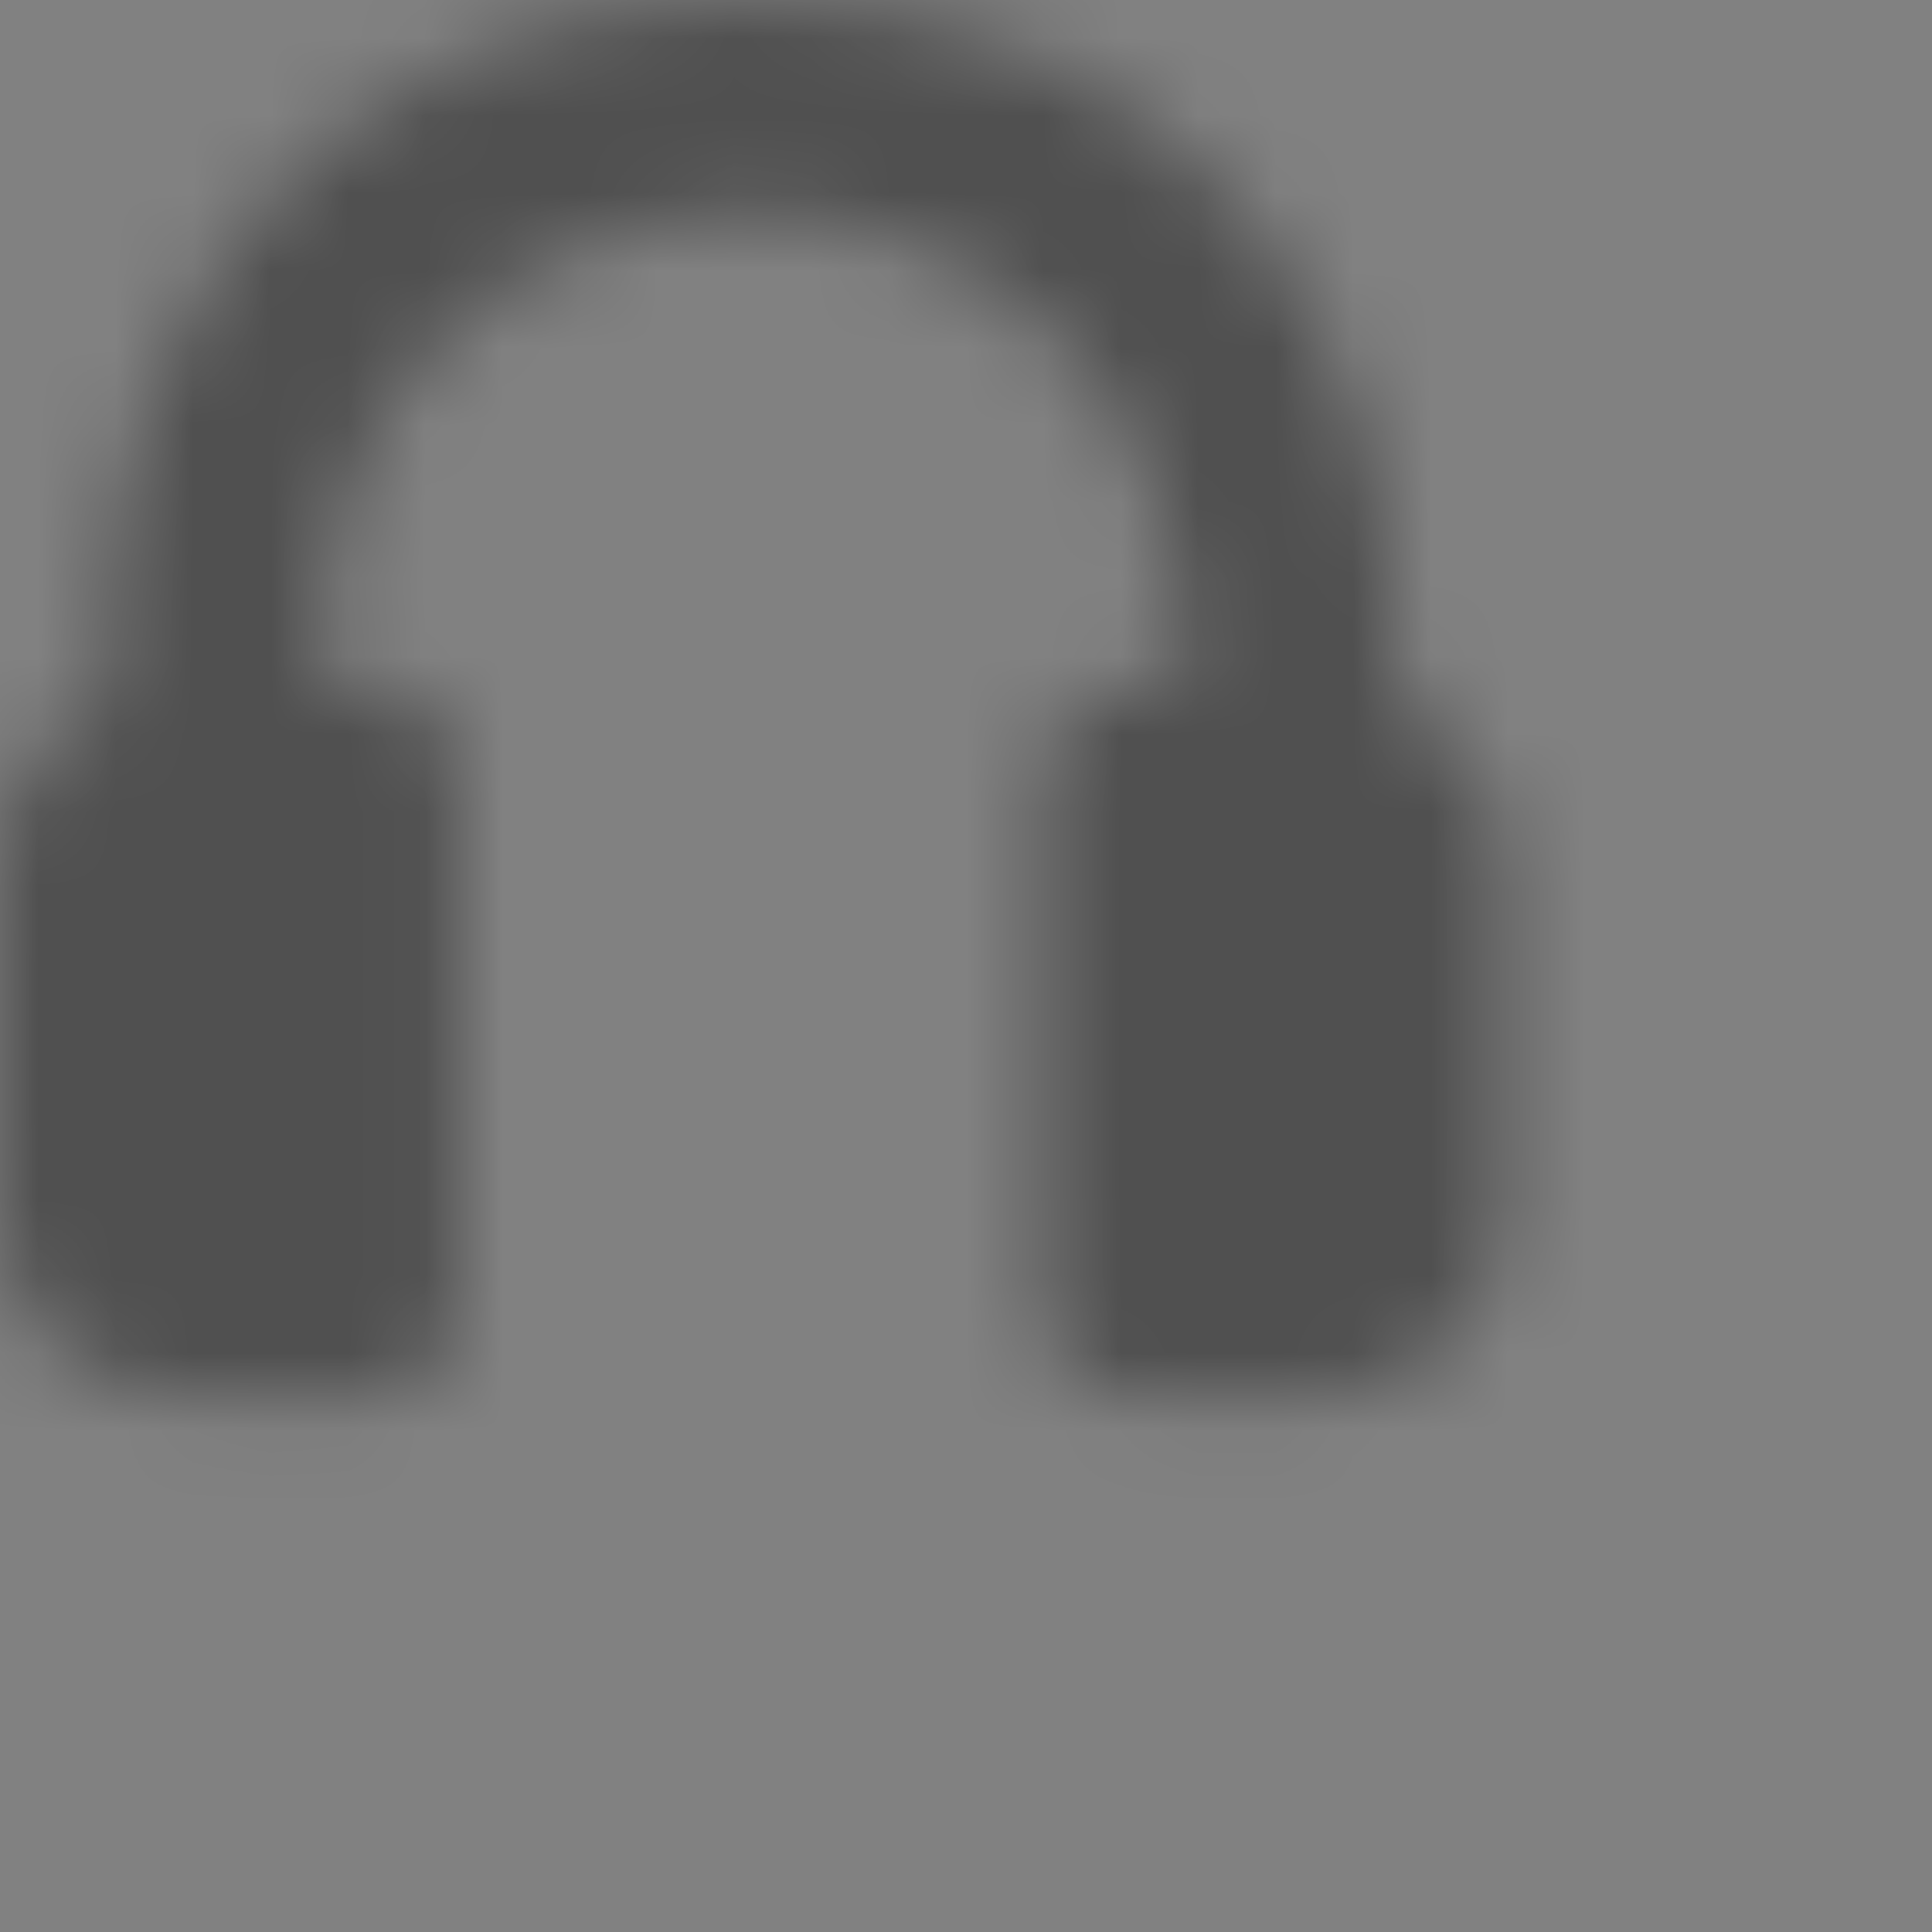 <?xml version="1.0" encoding="UTF-8"?>
<svg width="25px" height="25px" viewBox="0 0 25 25" version="1.1" xmlns="http://www.w3.org/2000/svg" xmlns:xlink="http://www.w3.org/1999/xlink">
    <rect x="0" y="0" width="25" height="25" fill="#808080" stroke="none"/>
    <title>B18C8F29-CE2C-4D6F-BB28-D366EF3B9A90</title>
    <defs>
        <path d="M9.722,0 C15.278,0 18.056,4.199 18.056,8.333 L18.056,9.098 C18.874,9.461 19.444,10.26 19.444,11.181 L19.444,11.181 L19.444,15.764 C19.444,17.024 18.375,18.056 17.068,18.056 L17.068,18.056 L14.691,18.056 C14.038,18.056 13.503,17.54 13.503,16.91 L13.503,16.91 L13.503,10.035 C13.503,9.405 14.038,8.889 14.691,8.889 L14.691,8.889 L15.277,8.888 L15.278,8.333 C15.278,5.23 12.94,2.778 9.722,2.778 C6.504,2.778 4.167,5.23 4.167,8.333 L4.166,8.888 L4.753,8.889 C5.363,8.889 5.87,9.338 5.934,9.91 L5.941,10.035 L5.941,16.91 C5.941,17.54 5.407,18.056 4.753,18.056 L4.753,18.056 L2.377,18.056 C1.069,18.056 0,17.024 0,15.764 L0,15.764 L0,11.181 C0,10.26 0.571,9.461 1.388,9.098 L1.389,8.333 C1.389,4.199 4.167,0 9.722,0 Z" id="path-1"></path>
    </defs>
    <g id="UI" stroke="none" stroke-width="1" fill="none" fill-rule="evenodd">
        <g id="[Web]-Header-&amp;-top-menu" transform="translate(-716, -2313)">
            <g id="Iconography-/-System-Icon-/-18px-/-CS" transform="translate(716, 2313)">
                <rect id="Bounding" fill-opacity="0.01" fill="#FFFFFF" x="0" y="0" width="25" height="25"></rect>
                <g id="Icon" transform="translate(2.778, 2.778)">
                    <mask id="mask-2" fill="white">
                        <use xlink:href="#path-1"></use>
                    </mask>
                    <g id="Combined-Shape" fill-rule="nonzero"></g>
                    <rect id="🎨-Icon-Color" fill-opacity="0.38" fill="#000000" mask="url(#mask-2)" x="-2.778" y="-2.778" width="25" height="25"></rect>
                </g>
            </g>
        </g>
    </g>
</svg>